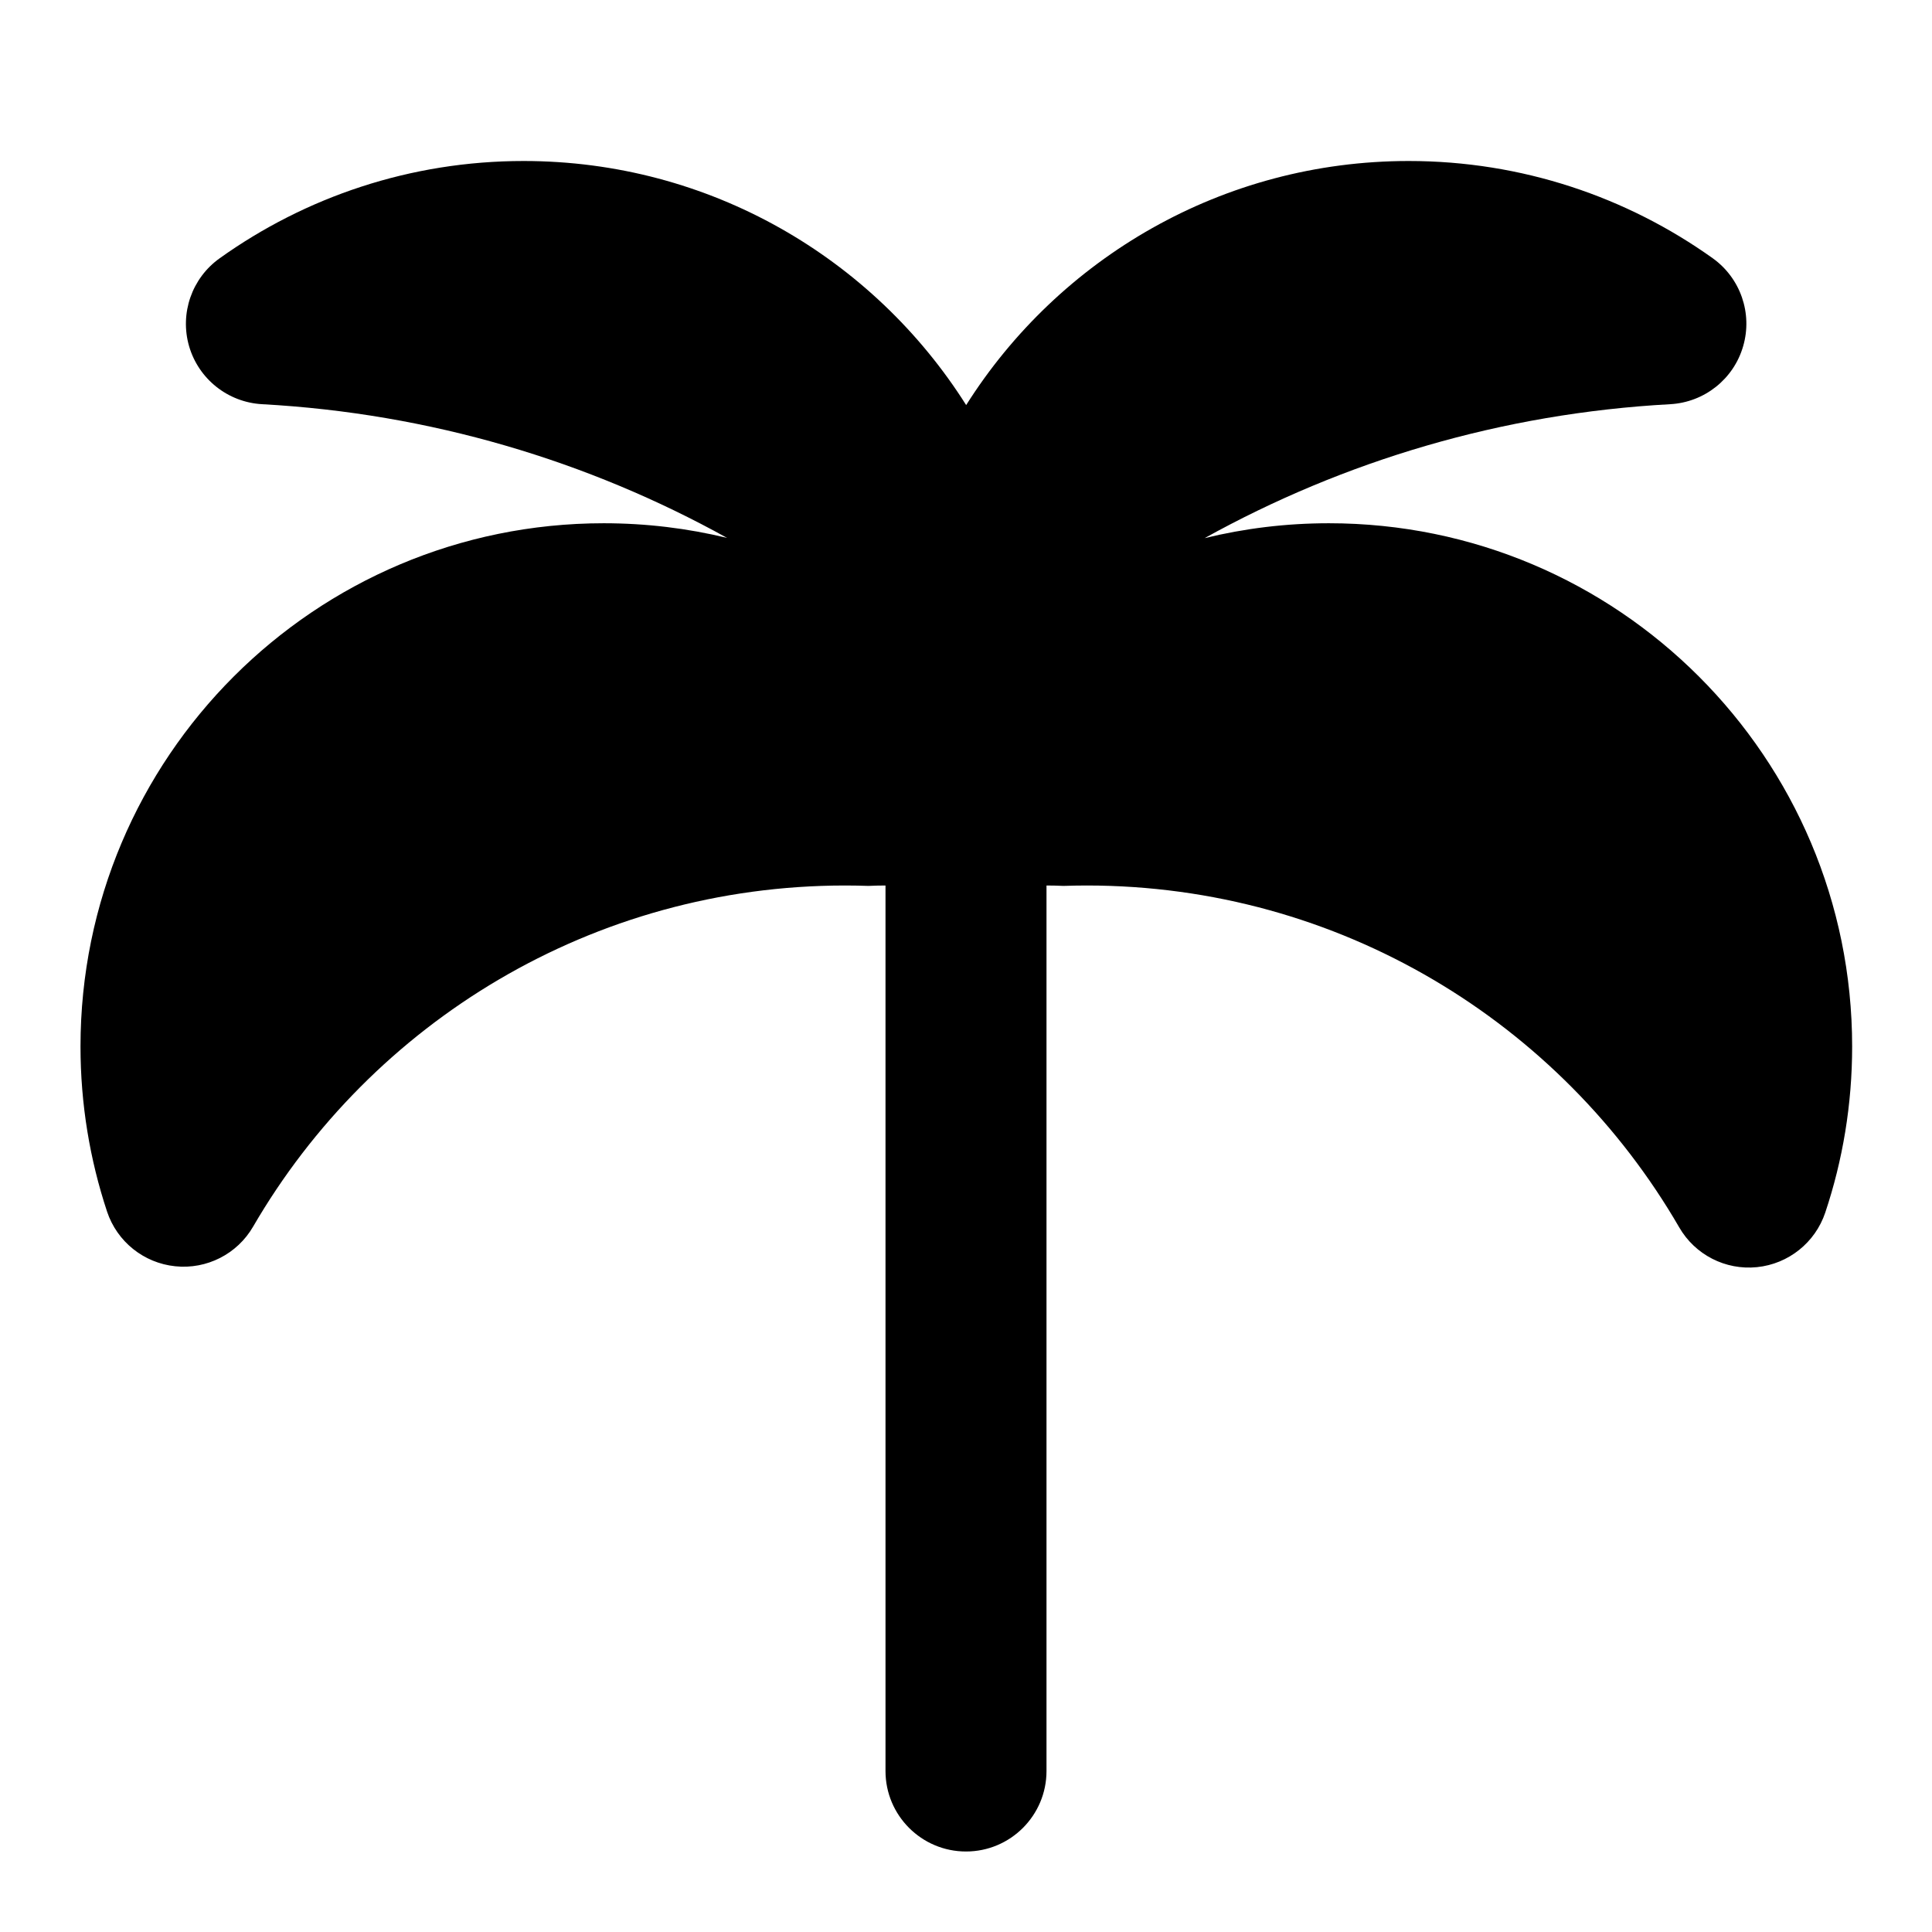 <svg width="24" height="24" viewBox="0 0 24 24" fill="none" xmlns="http://www.w3.org/2000/svg">
<path fill-rule="evenodd" clip-rule="evenodd" d="M2.728 3.209C3.793 2.448 5.097 2 6.504 2C8.819 2 10.851 3.21 12.002 5.032C13.153 3.21 15.185 2 17.5 2C18.906 2 20.211 2.448 21.276 3.208C21.621 3.455 21.773 3.893 21.654 4.301C21.536 4.709 21.173 4.997 20.749 5.021C18.658 5.135 16.695 5.725 14.964 6.685C15.459 6.564 15.976 6.5 16.508 6.5C20.098 6.5 23.008 9.41 23.008 13C23.008 13.72 22.891 14.414 22.674 15.063C22.549 15.436 22.217 15.701 21.826 15.741C21.435 15.781 21.057 15.588 20.86 15.247C19.388 12.706 16.642 11 13.498 11C13.402 11 13.307 11.002 13.211 11.005C13.142 11.002 13.071 11 13 11V11.014V13V22C13 22.552 12.552 23 12 23C11.448 23 11 22.552 11 22V13V11.014V11C10.929 11 10.858 11.002 10.788 11.005C10.692 11.002 10.596 11 10.5 11C7.36 11 4.617 12.702 3.144 15.238C2.947 15.578 2.568 15.771 2.177 15.73C1.786 15.69 1.454 15.424 1.33 15.051C1.116 14.405 1 13.715 1 13C1 9.41 3.91 6.5 7.5 6.5C8.028 6.5 8.541 6.563 9.032 6.682C7.303 5.724 5.342 5.135 3.255 5.021C2.831 4.997 2.468 4.709 2.349 4.301C2.231 3.893 2.383 3.455 2.728 3.209Z" fill="black"/>
</svg>
